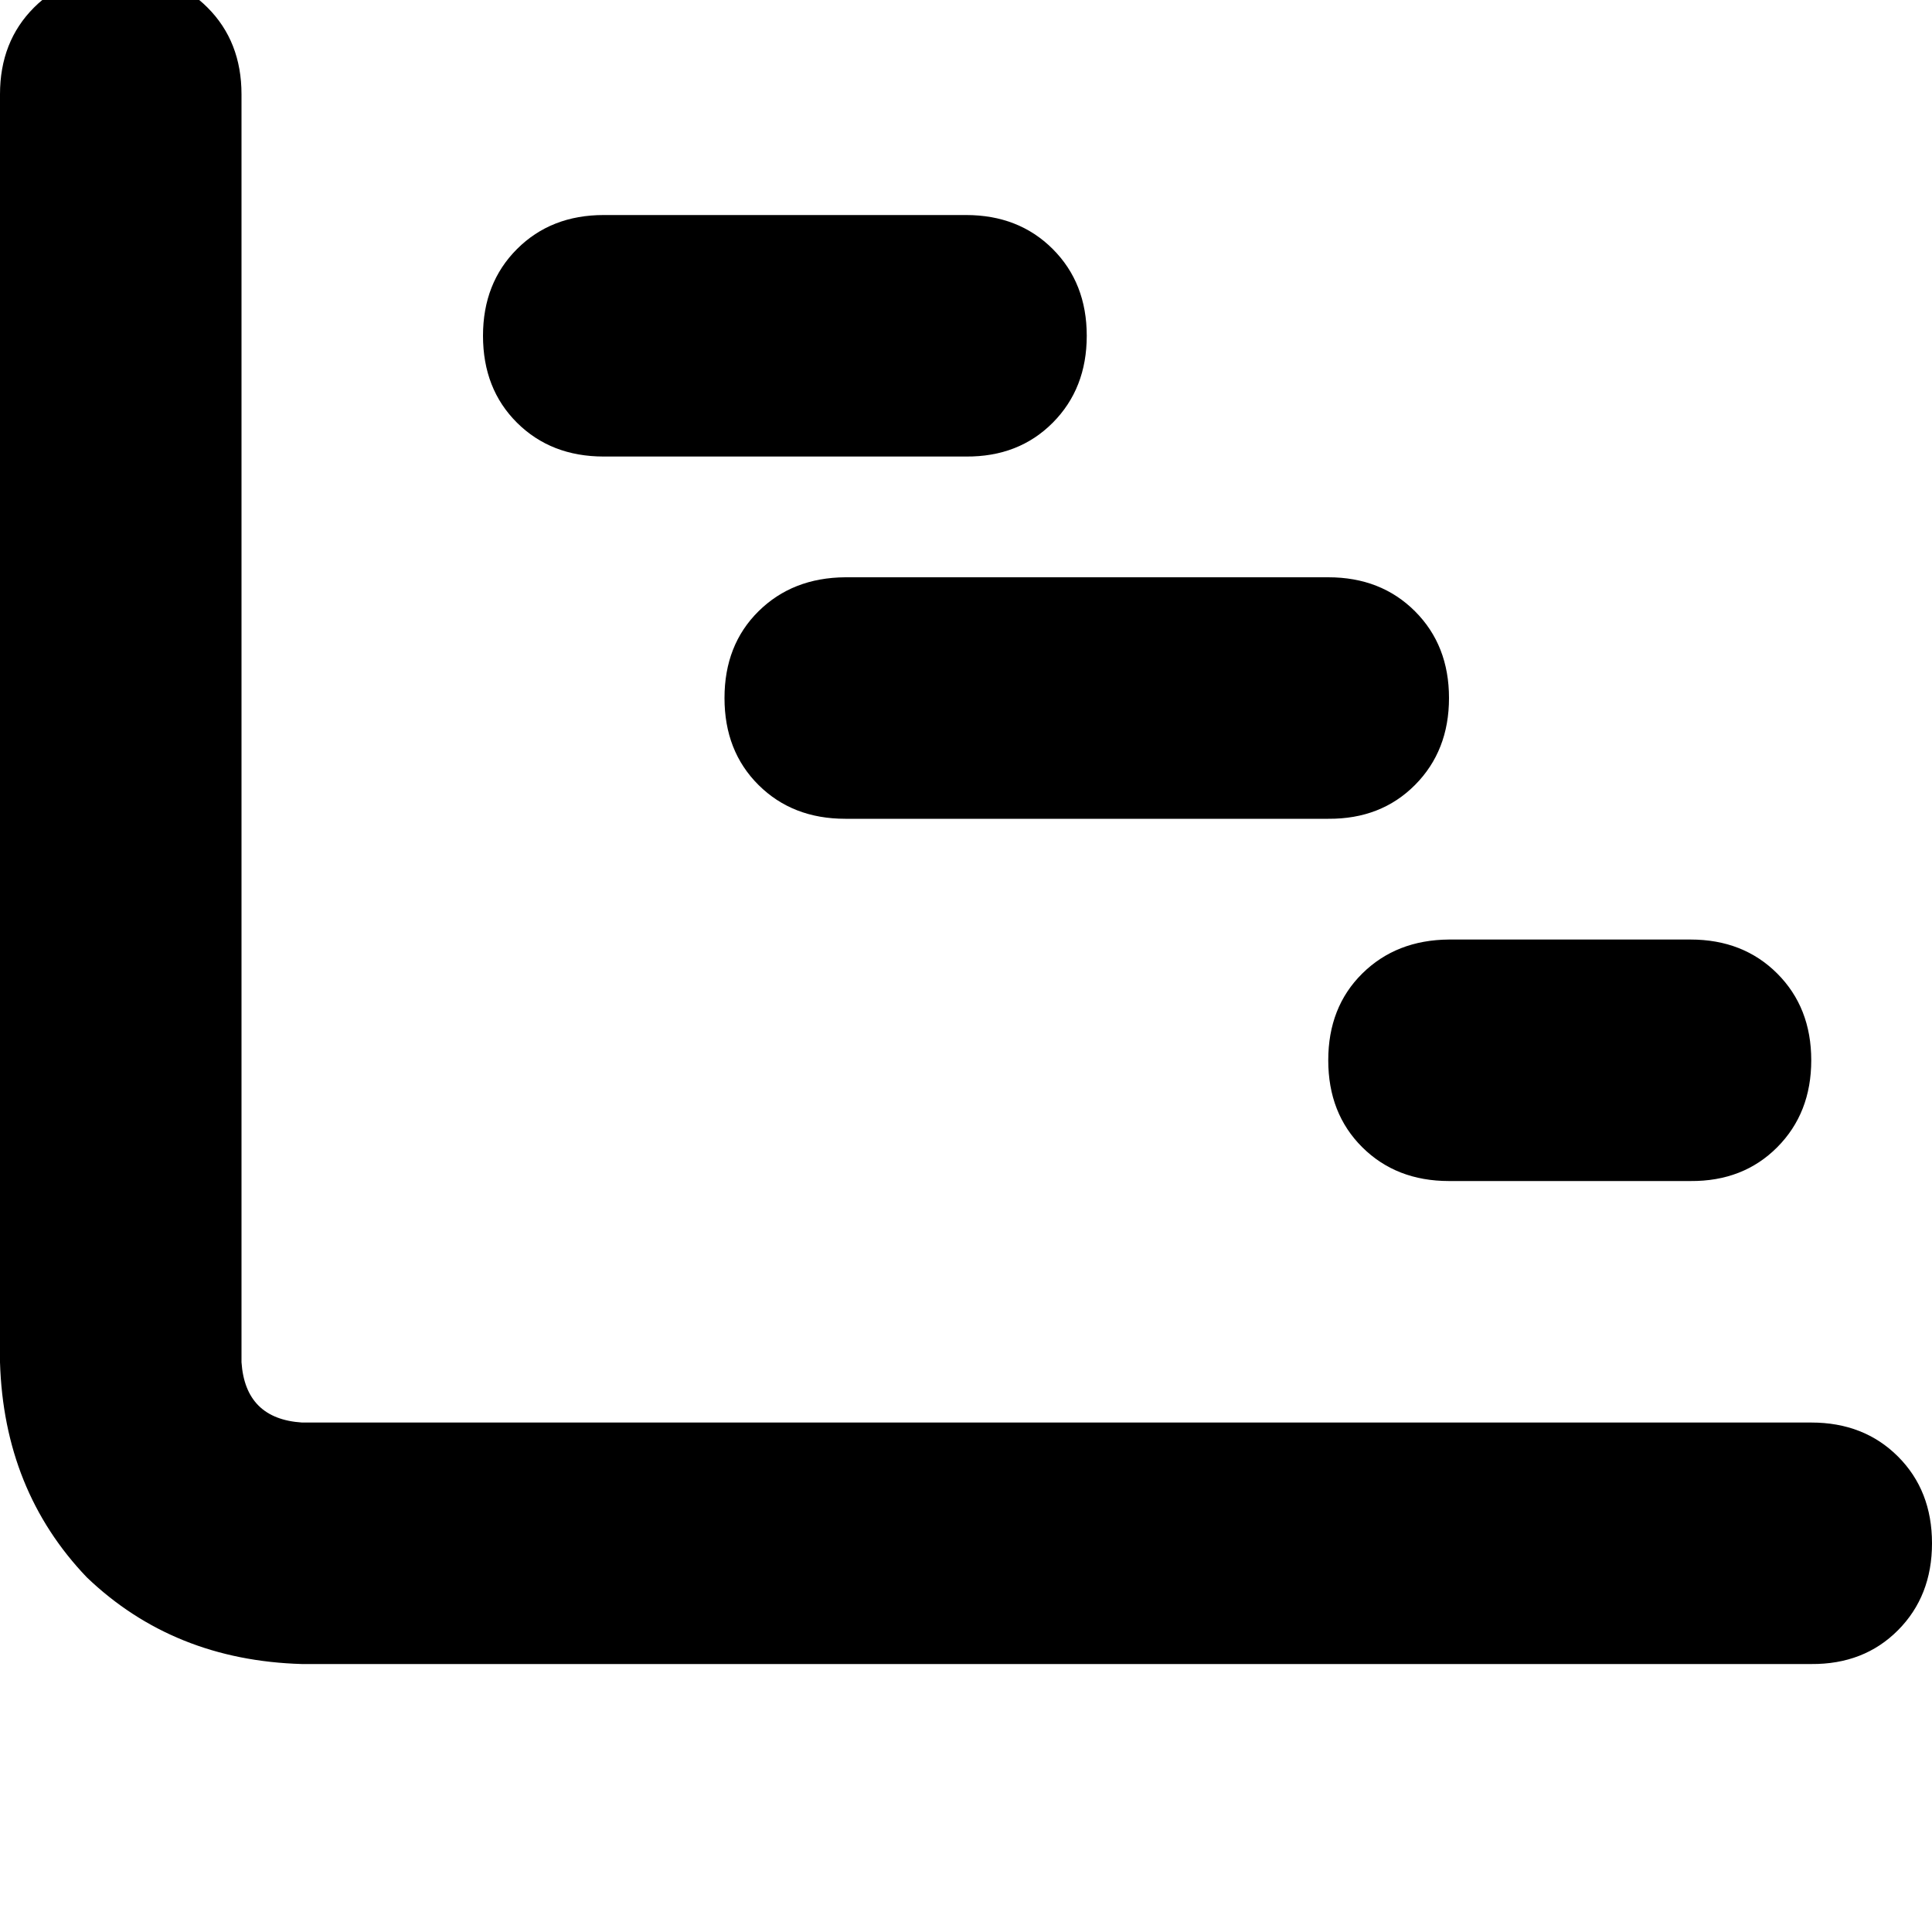 <svg height="1000" width="1000" xmlns="http://www.w3.org/2000/svg"><path d="M62.5 -13.7q27.3 0 44.9 17.6Q125 21.5 125 48.8v656.3q2 29.3 31.3 31.2h781.2q27.3 0 44.9 17.6t17.6 44.9 -17.6 45 -44.9 17.5H156.3Q89.8 859.4 44.9 816.4 2 771.5 0 705.1V48.8Q0 21.5 17.6 3.9t44.9 -17.6zM250 173.8q0 -27.3 17.6 -44.9 17.6 -17.6 44.9 -17.6H500q27.3 0 44.9 17.6t17.6 44.9 -17.6 45T500 236.3H312.5q-27.3 0 -44.9 -17.5t-17.6 -45zm187.5 125h250 -250 250q27.3 0 44.9 17.6t17.6 44.9 -17.6 45 -44.9 17.5h-250q-27.3 0 -44.9 -17.5t-17.6 -45 17.6 -44.9 44.9 -17.6zM750 486.3h125H750h125q27.3 0 44.9 17.6t17.6 44.9 -17.6 45T875 611.3H750q-27.3 0 -44.9 -17.5t-17.6 -45 17.6 -44.9T750 486.3z"/></svg>